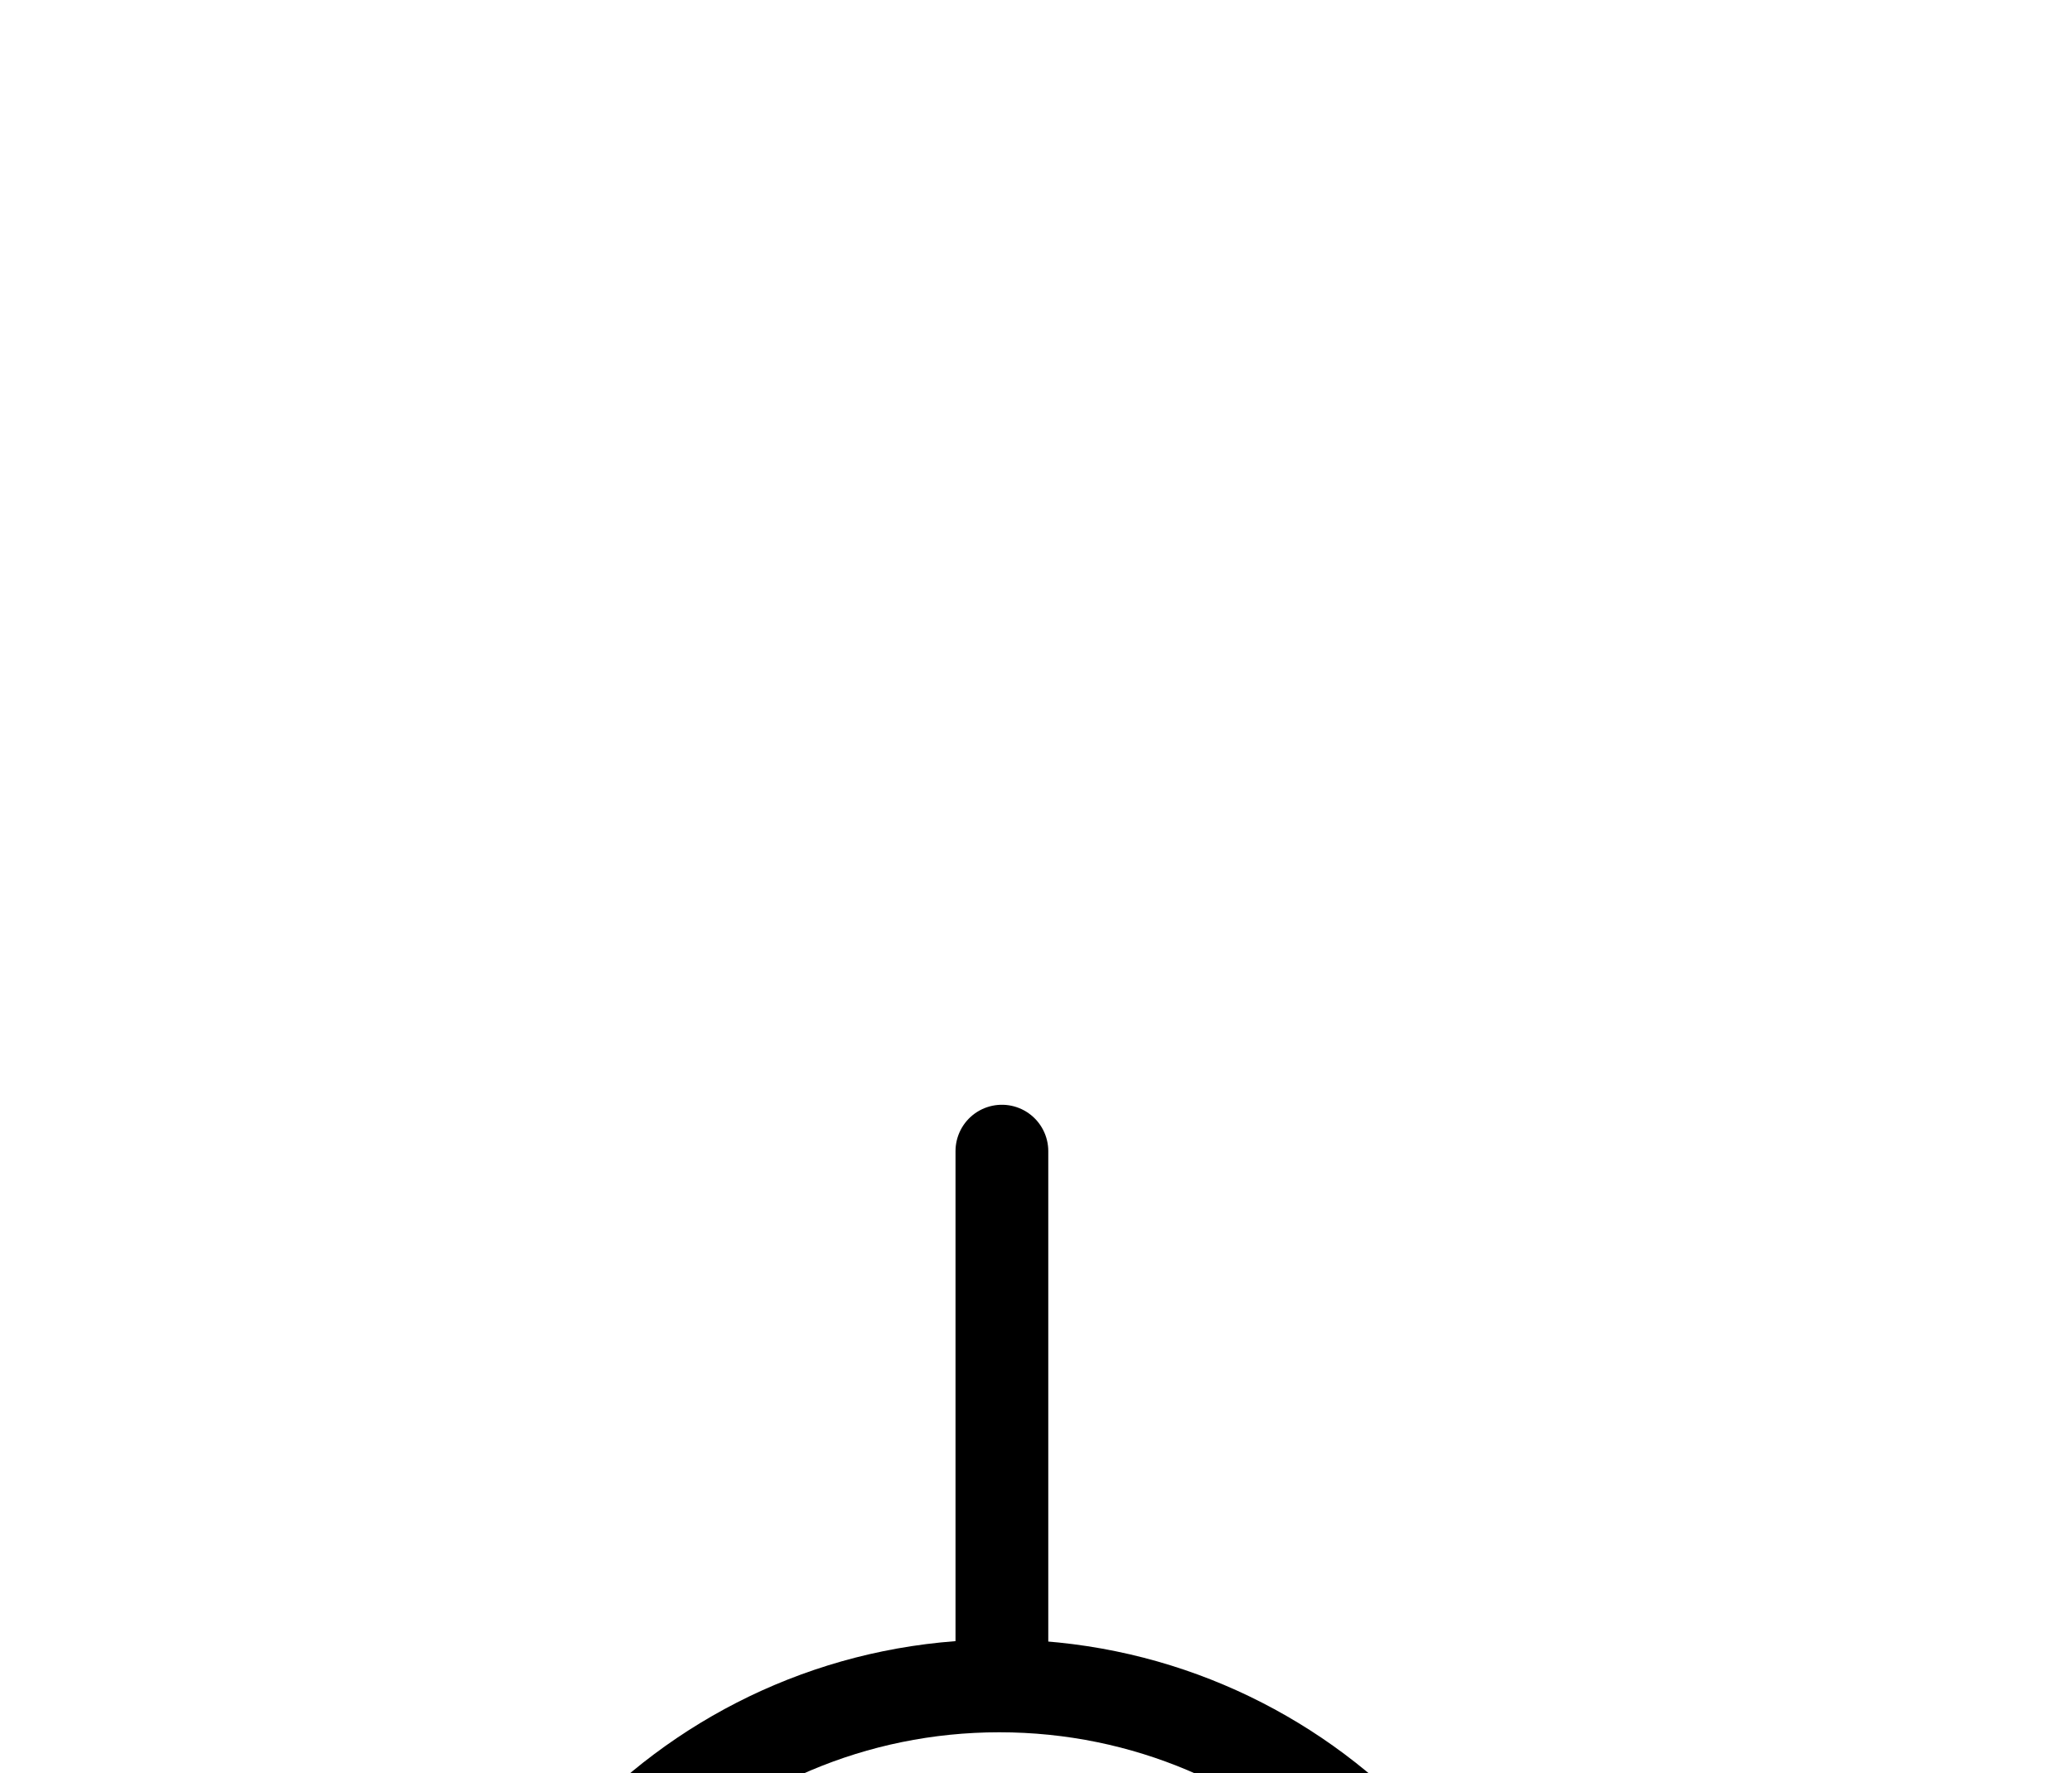 <?xml version="1.0" encoding="UTF-8" standalone="no"?>
<!-- Created with Inkscape (http://www.inkscape.org/) -->

<svg
   version="1.1"
   id="svg1"
   width="589.653"
   height="504.547"
   viewBox="0 0 589.653 504.547"
   sodipodi:docname="Libra7.pdf"
   xmlns:inkscape="http://www.inkscape.org/namespaces/inkscape"
   xmlns:sodipodi="http://sodipodi.sourceforge.net/DTD/sodipodi-0.dtd"
   xmlns="http://www.w3.org/2000/svg"
   xmlns:svg="http://www.w3.org/2000/svg">
  <defs
     id="defs1">
    <clipPath
       clipPathUnits="userSpaceOnUse"
       id="clipPath2">
      <path
         d="M 0,0.16 V 1122.56 H 793.6 V 0.16 Z"
         transform="translate(-435.36,-637.36)"
         clip-rule="evenodd"
         id="path2" />
    </clipPath>
    <clipPath
       clipPathUnits="userSpaceOnUse"
       id="clipPath4">
      <path
         d="M 0,0.16 V 1122.56 H 793.6 V 0.16 Z"
         clip-rule="evenodd"
         id="path4" />
    </clipPath>
    <clipPath
       clipPathUnits="userSpaceOnUse"
       id="clipPath6">
      <path
         d="M 0,0.16 V 1122.56 H 793.6 V 0.16 Z"
         clip-rule="evenodd"
         id="path6" />
    </clipPath>
    <clipPath
       clipPathUnits="userSpaceOnUse"
       id="clipPath8">
      <path
         d="M 0,0.16 V 1122.56 H 793.6 V 0.16 Z"
         transform="translate(-625.92,-518.56)"
         clip-rule="evenodd"
         id="path8" />
    </clipPath>
    <clipPath
       clipPathUnits="userSpaceOnUse"
       id="clipPath10">
      <path
         d="M 0,0.16 V 1122.56 H 793.6 V 0.16 Z"
         transform="translate(-474.08,-754.4)"
         clip-rule="evenodd"
         id="path10" />
    </clipPath>
  </defs>
  <sodipodi:namedview
     id="namedview1"
     pagecolor="#505050"
     bordercolor="#eeeeee"
     borderopacity="1"
     inkscape:showpageshadow="0"
     inkscape:pageopacity="0"
     inkscape:pagecheckerboard="0"
     inkscape:deskcolor="#505050">
    <inkscape:page
       x="0"
       y="0"
       inkscape:label="1"
       id="page1"
       width="589.653"
       height="504.547"
       margin="0"
       bleed="0" />
  </sodipodi:namedview>
  <g
     id="g1"
     inkscape:groupmode="layer"
     inkscape:label="1">
    <path
       id="path1"
       d="m 0,0 c 0,-83.37 -67.58,-150.96 -150.96,-150.96 -83.38,0 -150.96,67.59 -150.96,150.96 0,83.37 67.58,150.96 150.96,150.96 C -67.58,150.96 0,83.37 0,0 Z"
       style="fill:none;stroke:#000000;stroke-width:26.4;stroke-linecap:round;stroke-linejoin:round;stroke-miterlimit:10;stroke-dasharray:none;stroke-opacity:1"
       transform="translate(435.36,630.68)"
       clip-path="url(#clipPath2)" />
    <path
       id="path3"
       d="M 285.12,334.24 V 484.64"
       style="fill:none;stroke:#000000;stroke-width:26.4;stroke-linecap:round;stroke-linejoin:round;stroke-miterlimit:10;stroke-dasharray:none;stroke-opacity:1"
       transform="translate(0,-6.68)"
       clip-path="url(#clipPath4)" />
    <path
       id="path5"
       d="M 431.68,636.48 H 660.32"
       style="fill:none;stroke:#000000;stroke-width:26.4;stroke-linecap:round;stroke-linejoin:round;stroke-miterlimit:10;stroke-dasharray:none;stroke-opacity:1"
       transform="translate(0,-6.68)"
       clip-path="url(#clipPath6)" />
    <path
       id="path7"
       d="m 0,0 -4.8,0.32 -4.8,0.64 -4.64,1.12 -4.64,1.44 -4.64,1.92 -4.48,2.4 -4.32,2.72 -4.32,3.04 -4.16,3.52 -4,4 -3.84,4.16 L -52.16,29.92 -55.68,34.88 -58.88,40 l -3.04,5.6 -2.88,5.76 -2.4,5.92 -2.4,6.24 -2.08,6.56 -1.76,6.56 -1.44,6.72 -1.28,6.88 -0.96,7.04 -0.64,7.04 -0.48,7.04 v 7.2"
       style="fill:none;stroke:#000000;stroke-width:26.4;stroke-linecap:round;stroke-linejoin:round;stroke-miterlimit:10;stroke-dasharray:none;stroke-opacity:1"
       transform="translate(625.92,511.88)"
       clip-path="url(#clipPath8)" />
    <path
       id="path9"
       d="m 0,0 4.64,-0.48 4.64,-0.8 4.64,-1.44 4.48,-1.76 4.48,-2.08 4.32,-2.56 L 31.52,-12 l 4.16,-3.36 4,-3.68 3.84,-4 3.68,-4.48 3.52,-4.64 3.36,-4.96 3.04,-5.44 L 60,-48 l 2.56,-5.92 2.56,-5.92 2.08,-6.24 1.92,-6.56 1.6,-6.56 1.44,-6.72 1.12,-6.88 0.8,-6.88 0.64,-7.04 0.32,-7.04 v -7.04"
       style="fill:none;stroke:#000000;stroke-width:26.4;stroke-linecap:round;stroke-linejoin:round;stroke-miterlimit:10;stroke-dasharray:none;stroke-opacity:1"
       transform="translate(474.08,747.72)"
       clip-path="url(#clipPath10)" />
  </g>
</svg>
